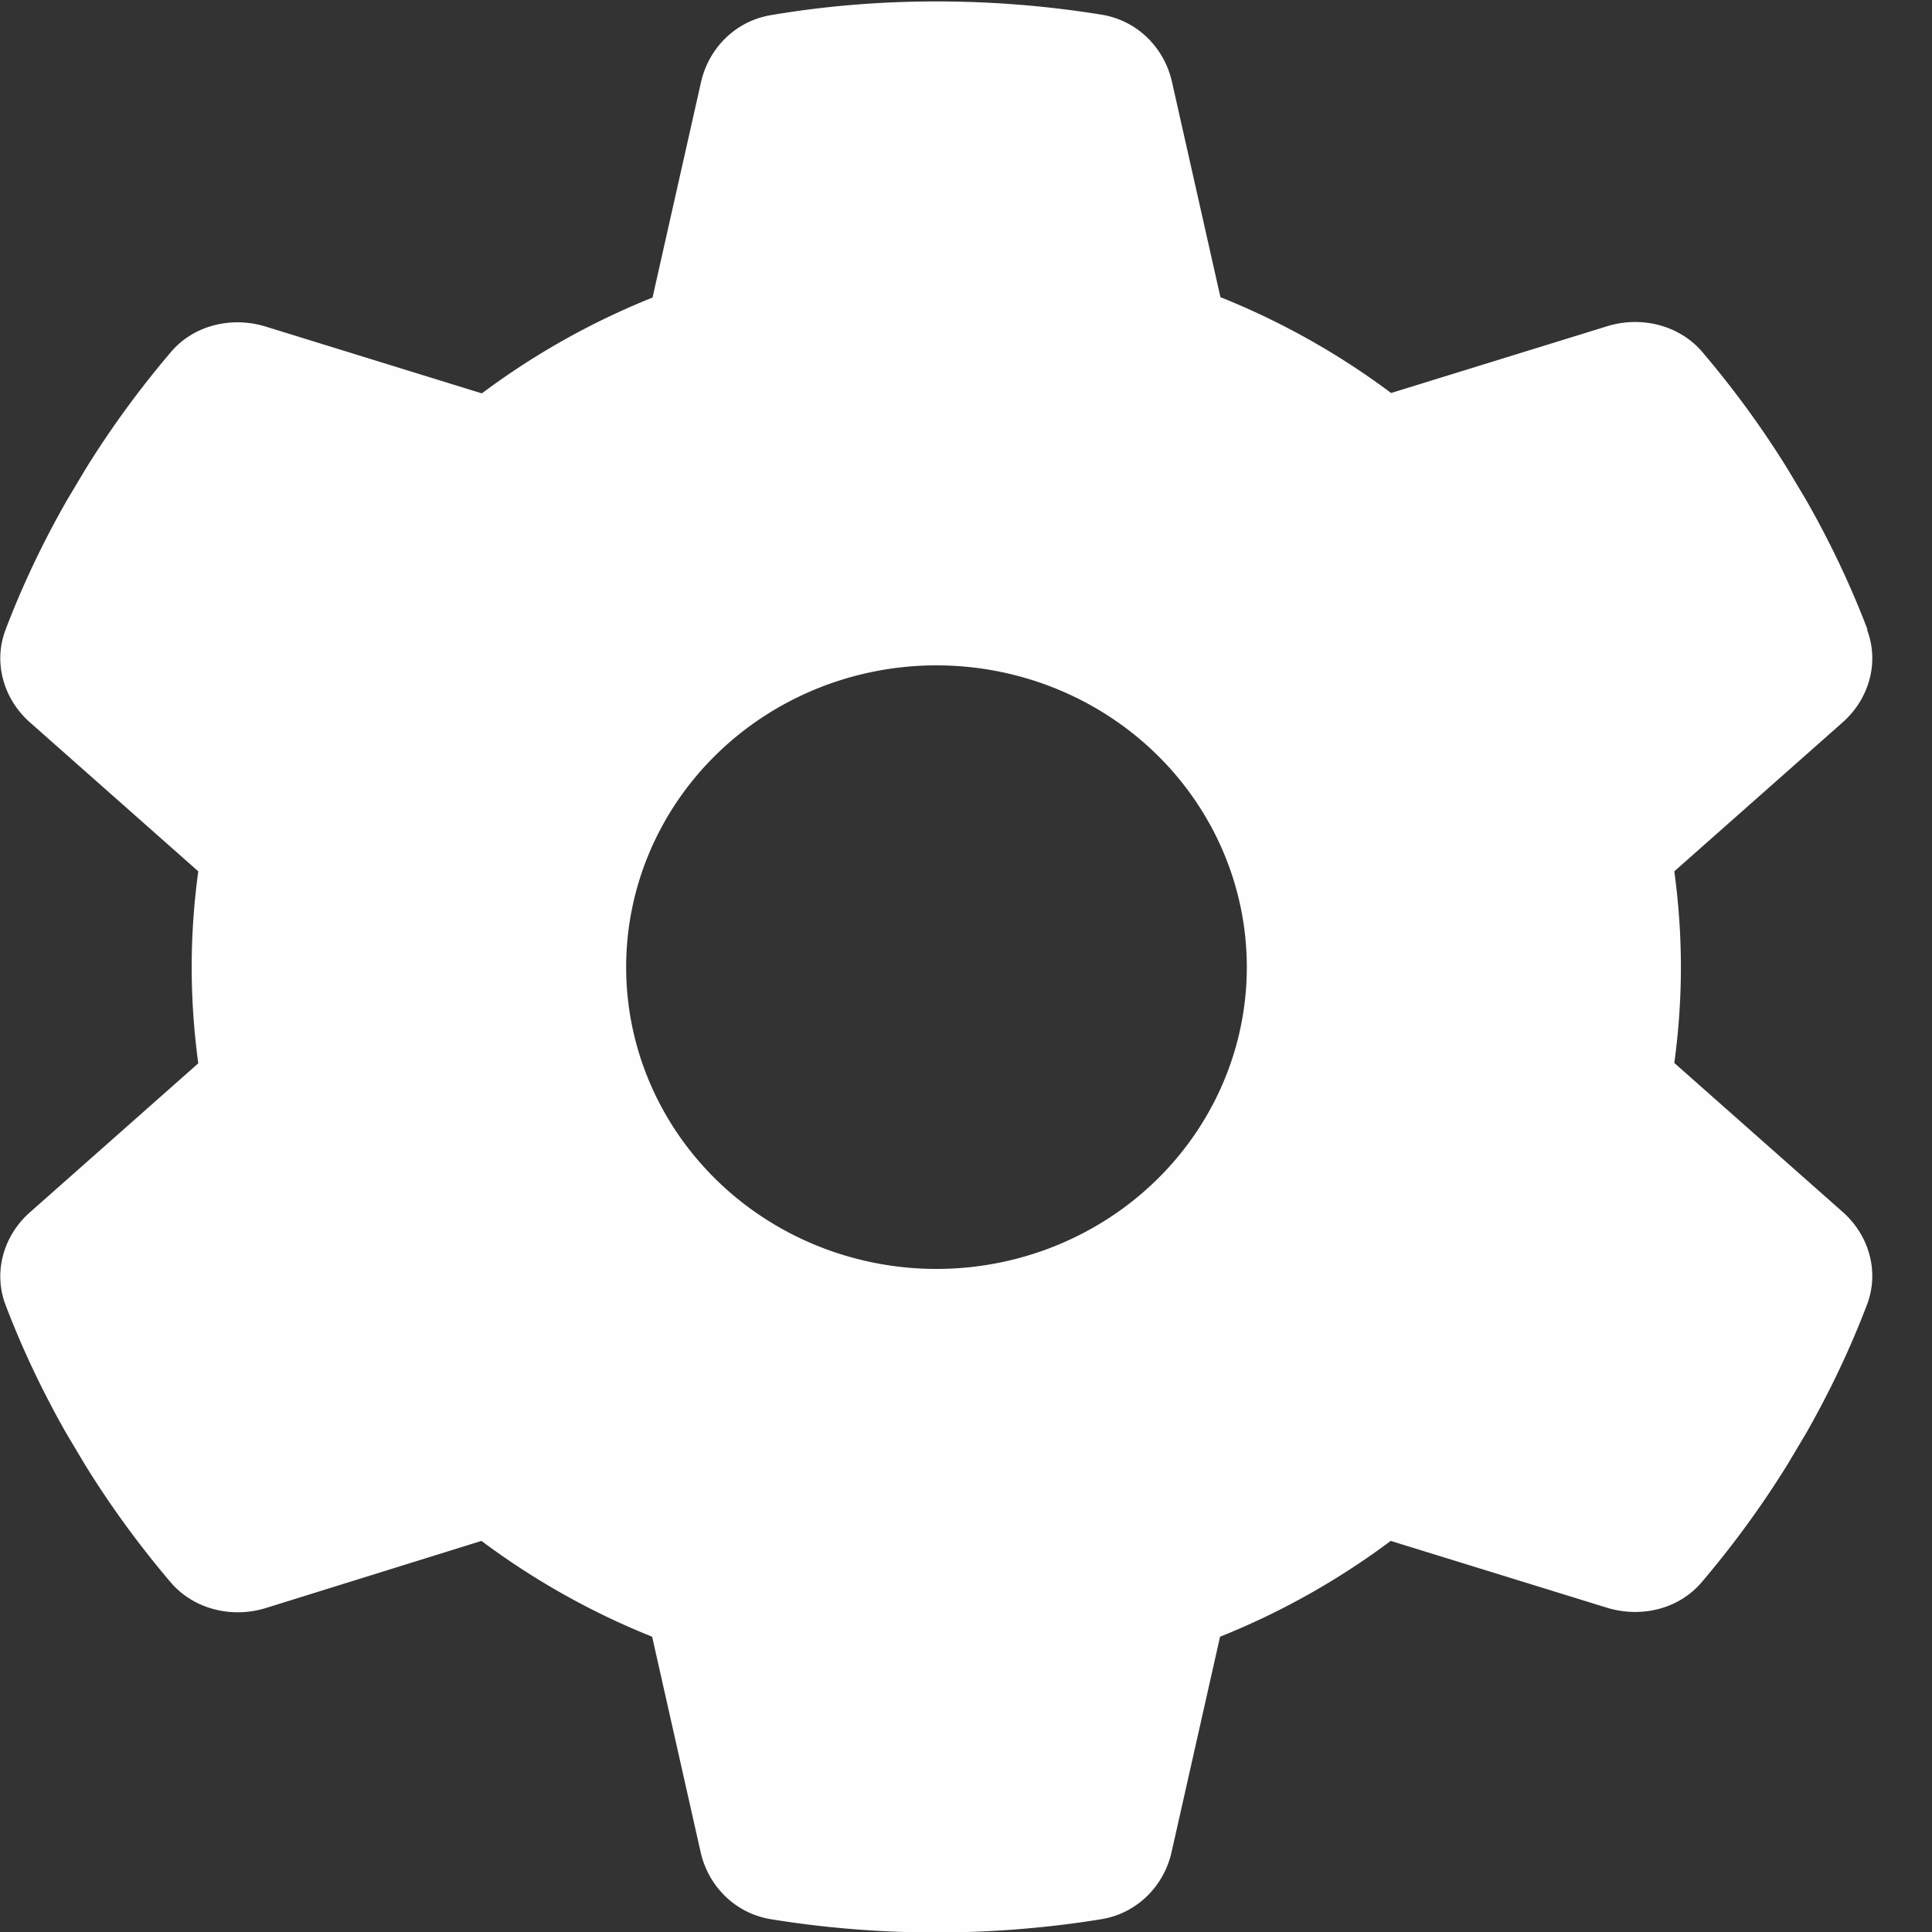<?xml version="1.0" encoding="UTF-8" standalone="no"?>
<svg
   aria-hidden="true"
   focusable="false"
   data-prefix="fas"
   data-icon="tired"
   class="svg-inline--fa fa-tired fa-w-16"
   role="img"
   viewBox="0 0 512 512"
   version="1.1"
   id="svg4"
   sodipodi:docname="gear.svg"
   inkscape:version="1.3 (0e150ed6c4, 2023-07-21)"
   xml:space="preserve"
   inkscape:export-filename="gear.png"
   inkscape:export-xdpi="6"
   inkscape:export-ydpi="6"
   width="512"
   height="512"
   xmlns:inkscape="http://www.inkscape.org/namespaces/inkscape"
   xmlns:sodipodi="http://sodipodi.sourceforge.net/DTD/sodipodi-0.dtd"
   xmlns="http://www.w3.org/2000/svg"
   xmlns:svg="http://www.w3.org/2000/svg"
   xmlns:rdf="http://www.w3.org/1999/02/22-rdf-syntax-ns#"
   xmlns:cc="http://creativecommons.org/ns#"
   xmlns:dc="http://purl.org/dc/elements/1.1/"><rect x="0" y="0" width="512" height="512" fill="#333333" stroke="none"/><defs
     id="defs8" /><sodipodi:namedview
     pagecolor="#ffffff"
     bordercolor="#666666"
     borderopacity="1"
     objecttolerance="10"
     gridtolerance="10"
     guidetolerance="10"
     inkscape:pageopacity="0"
     inkscape:pageshadow="2"
     inkscape:window-width="2020"
     inkscape:window-height="1341"
     id="namedview6"
     showgrid="false"
     inkscape:zoom="1.96875"
     inkscape:cx="247.87302"
     inkscape:cy="256.25397"
     inkscape:window-x="1410"
     inkscape:window-y="0"
     inkscape:window-maximized="0"
     inkscape:current-layer="svg4"
     inkscape:showpageshadow="2"
     inkscape:pagecheckerboard="0"
     inkscape:deskcolor="#d1d1d1" /><path
     d="m 494.8,166.931 c 3.29,8.697 0.513,18.394 -6.579,24.592 l -44.513,39.388 c 1.132,8.298 1.747,16.795 1.747,25.392 0,8.597 -0.618,17.095 -1.747,25.392 l 44.513,39.388 c 7.093,6.198 9.869,15.895 6.579,24.592 -4.523,11.896 -9.972,23.293 -16.243,34.29 l -4.832,8.097 c -6.785,10.997 -14.392,21.393 -22.719,31.19 -6.065,7.198 -16.14,9.597 -25.186,6.798 l -57.261,-17.694 c -13.775,10.297 -28.99,18.894 -45.233,25.392 l -12.85,57.082 c -2.056,9.097 -9.252,16.295 -18.71,17.795 -14.187,2.3 -28.785,3.499 -43.691,3.499 -14.906,0 -29.504,-1.2 -43.691,-3.499 -9.458,-1.5 -16.654,-8.697 -18.71,-17.795 l -12.85,-57.082 c -16.243,-6.498 -31.457,-15.096 -45.233,-25.392 l -57.158,17.795 c -9.047,2.799 -19.121,0.288 -25.186,-6.798 -8.327,-9.797 -15.934,-20.194 -22.719,-31.19 l -4.832,-8.098 C 11.426,369.069 5.977,357.673 1.454,345.777 -1.836,337.079 0.941,327.382 8.033,321.184 L 52.546,281.796 c -1.132,-8.397 -1.747,-16.895 -1.747,-25.492 0,-8.597 0.615,-17.095 1.747,-25.392 L 8.033,191.524 C 0.94,185.326 -1.836,175.629 1.454,166.931 5.977,155.035 11.426,143.639 17.697,132.642 l 4.832,-8.098 c 6.785,-10.997 14.392,-21.393 22.719,-31.19 6.065,-7.198 16.14,-9.597 25.186,-6.798 l 57.261,17.695 c 13.775,-10.297 28.99,-18.894 45.233,-25.392 l 12.85,-57.083 c 2.056,-9.097 9.252,-16.295 18.71,-17.795 14.187,-2.399 28.785,-3.599 43.691,-3.599 14.906,0 29.504,1.2 43.691,3.499 9.458,1.5 16.654,8.697 18.71,17.795 l 12.85,57.082 c 16.243,6.498 31.457,15.096 45.233,25.392 l 57.26,-17.694 c 9.047,-2.799 19.121,-0.288 25.187,6.798 8.327,9.797 15.934,20.194 22.719,31.19 l 4.832,8.097 c 6.271,10.997 11.719,22.393 16.243,34.29 z M 248.178,336.279 a 82.241,79.975 0 1 0 0,-159.951 82.241,79.975 0 1 0 0,159.951 z"
     id="path1"
     style="fill:#ffffff;fill-opacity:0.996;stroke-width:1.014;stroke-dasharray:none" /></svg>
